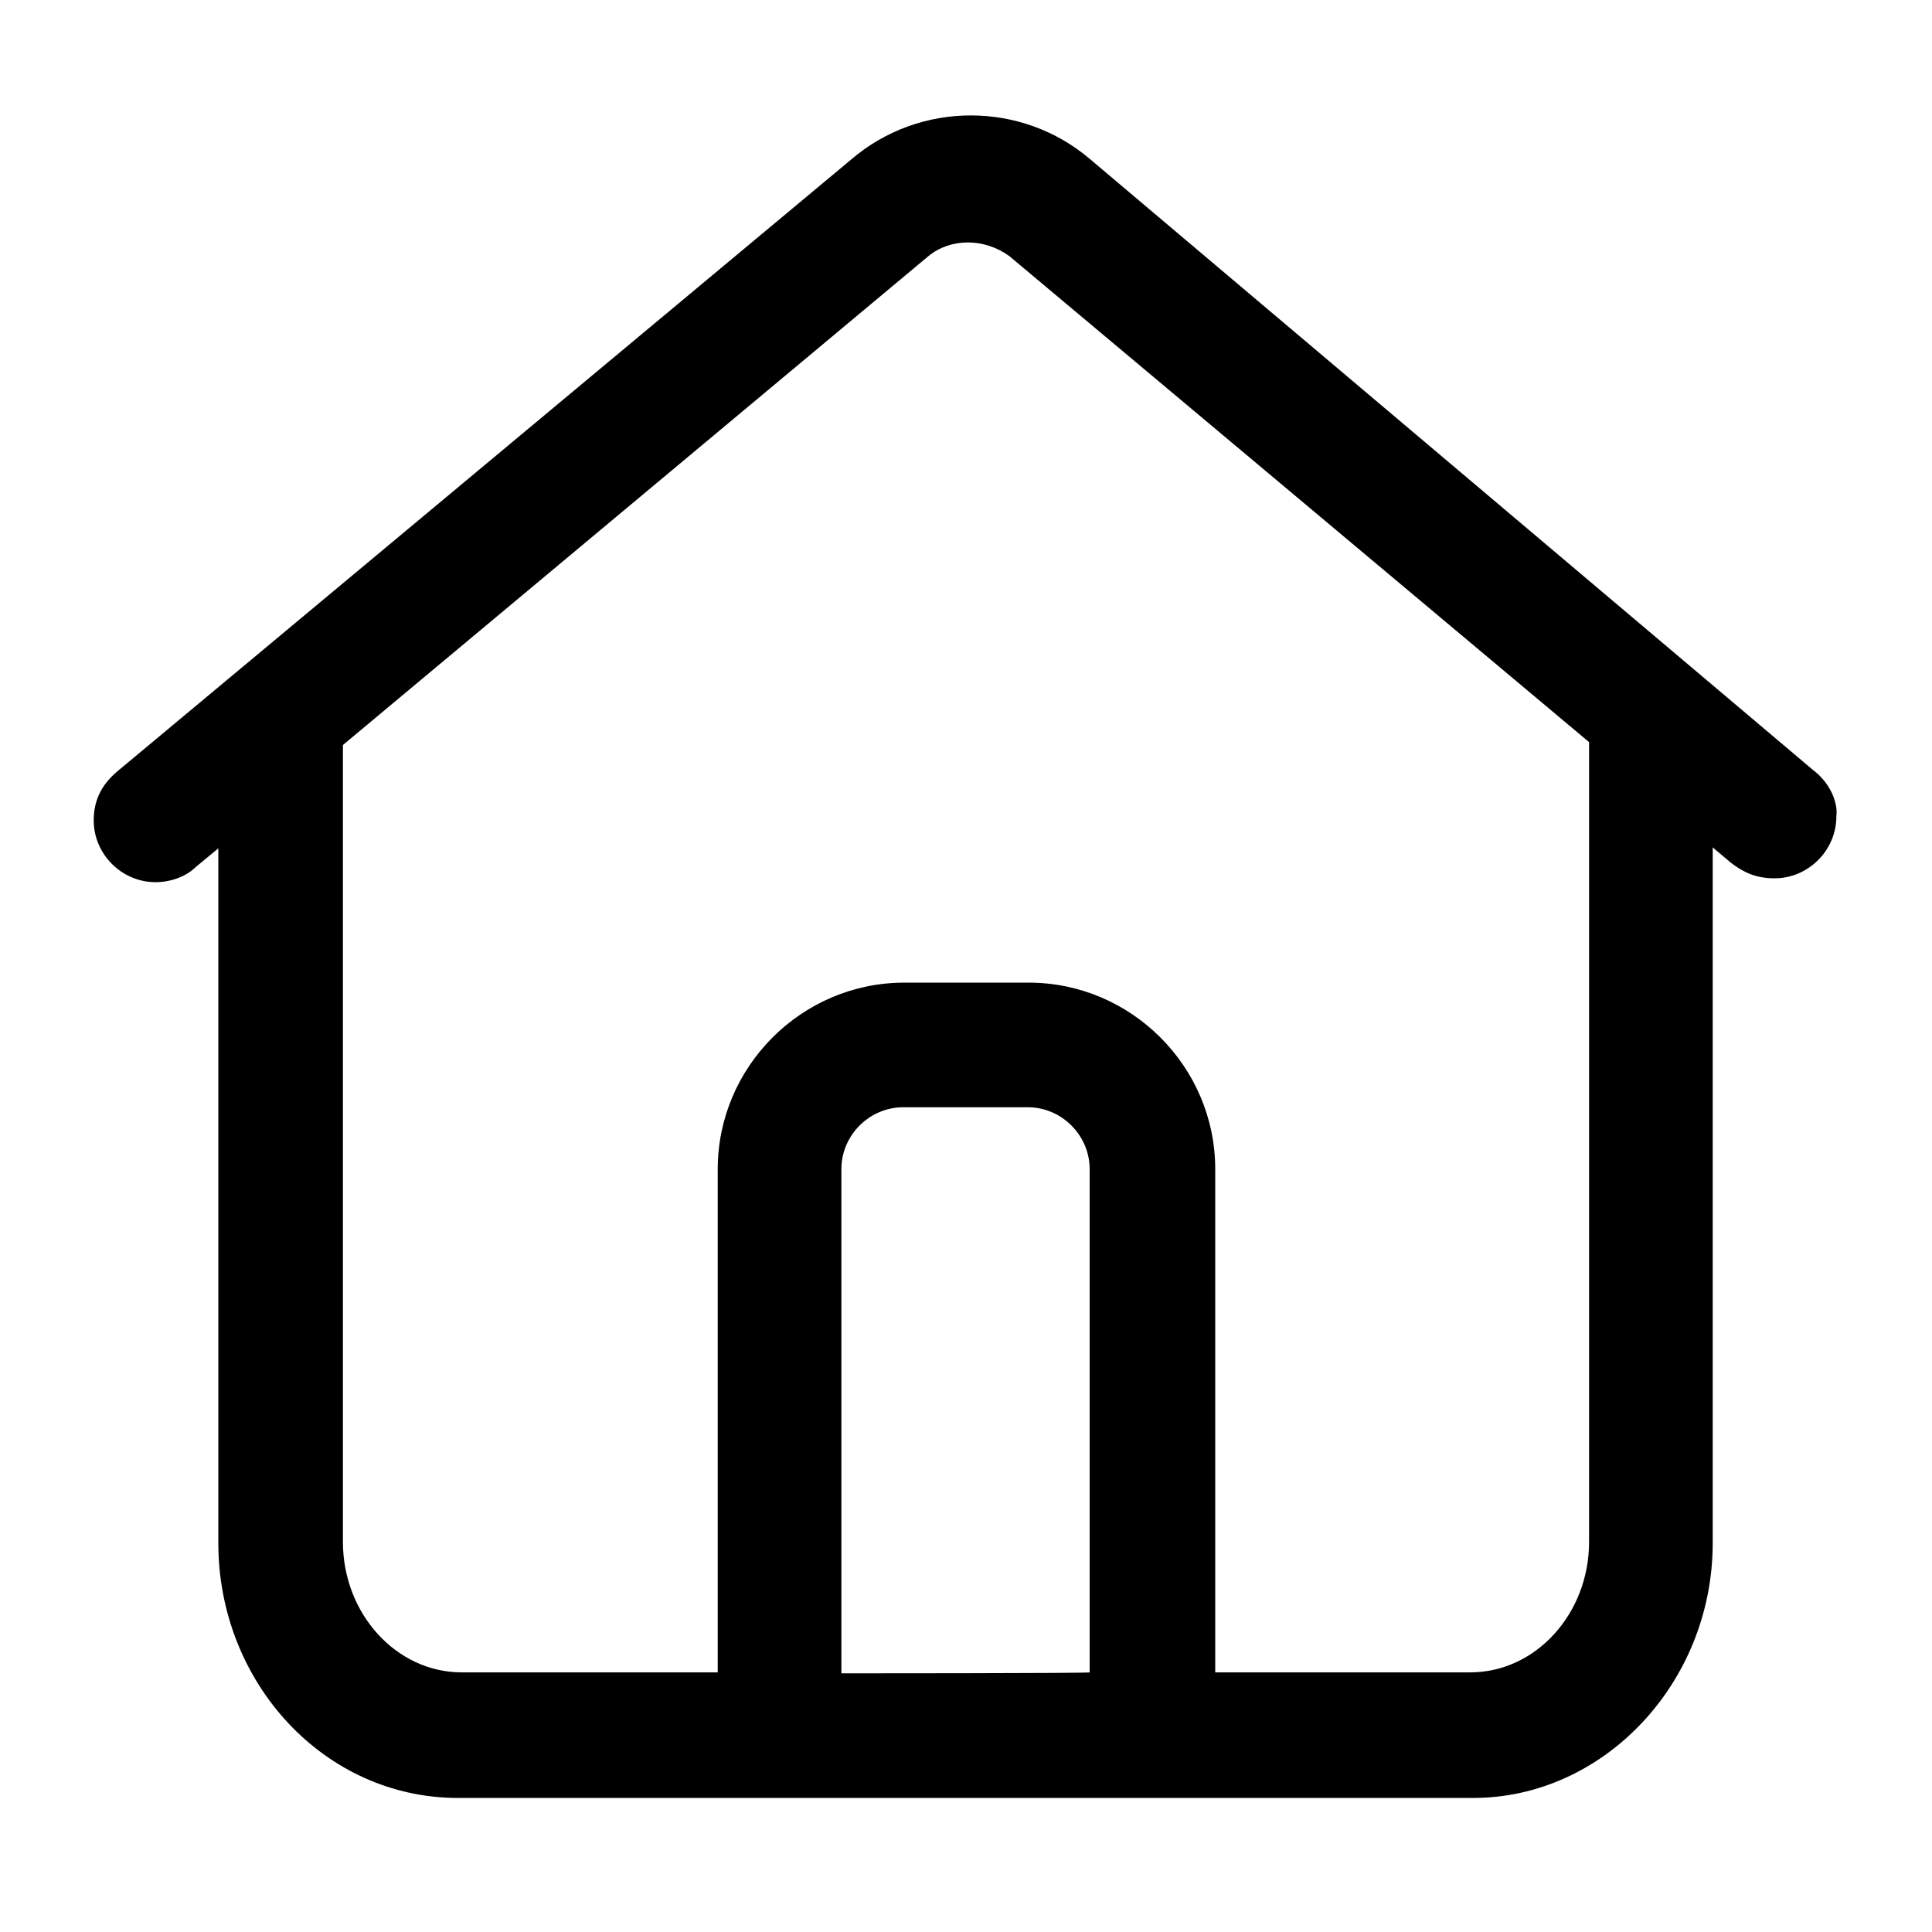 <?xml version="1.0" standalone="no"?><!DOCTYPE svg PUBLIC "-//W3C//DTD SVG 1.1//EN" "http://www.w3.org/Graphics/SVG/1.1/DTD/svg11.dtd"><svg t="1593516438589" class="icon" viewBox="0 0 1024 1024" version="1.1" xmlns="http://www.w3.org/2000/svg" p-id="16446" width="128" height="128" xmlns:xlink="http://www.w3.org/1999/xlink"><defs><style type="text/css"></style></defs><path d="M961.024 408.181l-382.976-323.584c-36.352-31.232-90.624-31.232-126.976 0L62.976 408.181c-8.192 6.656-13.312 14.848-13.312 26.624 0 17.92 14.848 32.768 32.768 32.768 8.192 0 16.384-3.072 21.504-8.192l11.776-9.728v368.128c0 74.24 56.32 135.168 126.976 135.168h538.112c69.12 0 126.976-60.928 126.976-135.168v-368.64l9.728 8.192c6.656 5.12 13.312 8.192 23.04 8.192 17.92 0 32.768-14.848 32.768-32.768 1.024-8.192-4.096-18.432-12.288-24.576zM445.952 886.901V619.637c0-17.92 14.848-32.768 32.768-32.768h66.048c17.92 0 32.768 14.848 32.768 32.768v266.752c0.512 0.512-131.584 0.512-131.584 0.512z m396.288-69.632c0 37.888-28.16 69.12-62.976 69.12h-135.168V619.637c0-54.272-44.544-98.816-98.816-98.816H479.232c-54.272 0-98.816 44.544-98.816 98.816v266.752H244.736c-34.816 0-62.976-31.232-62.976-69.12V394.869l310.272-259.072c11.776-9.728 29.696-9.728 43.008 0l307.2 257.536v423.936z" p-id="16447"></path></svg>